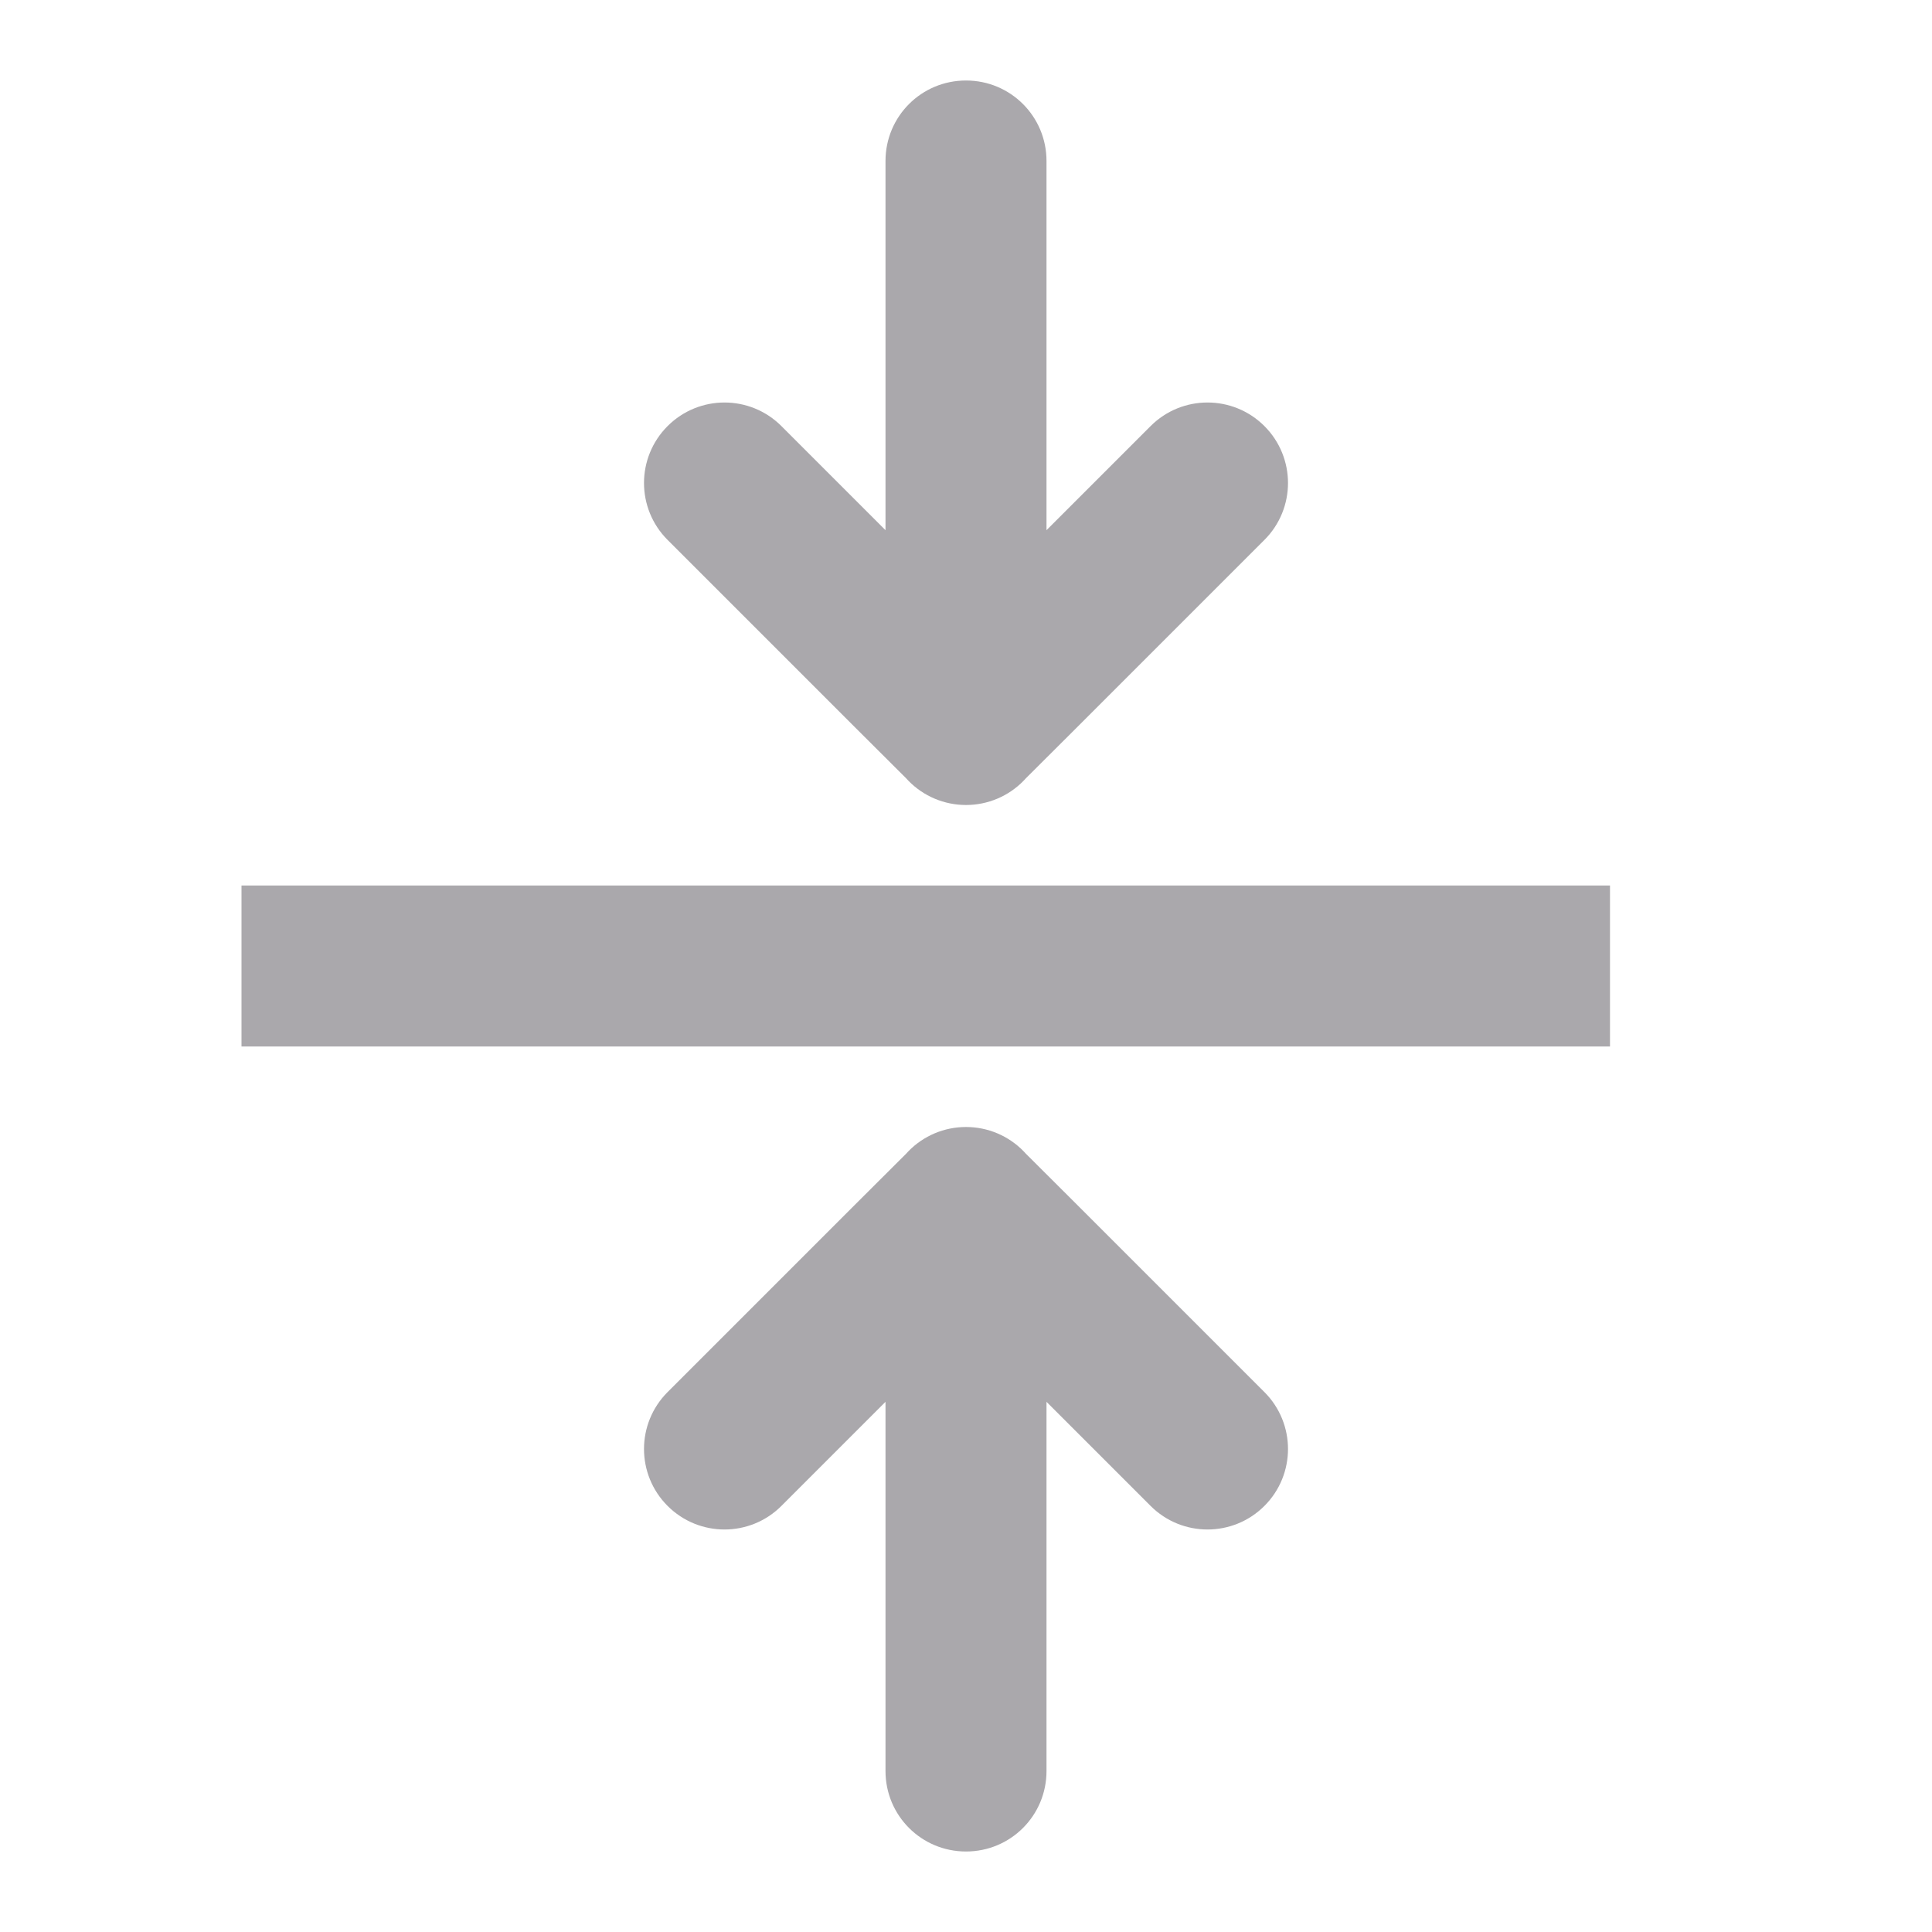 <svg viewBox="0 0 24 24" xmlns="http://www.w3.org/2000/svg"><g fill="#aaa8ac"><path d="m3 11v2h17v-2z"/><path d="m16 6c0-.256-.098-.512-.293-.707-.195-.195-.451-.293-.707-.293s-.512.098-.707.293l-1.293 1.293v-4.586c0-.554-.446-1-1-1s-1 .446-1 1v4.586l-1.293-1.293c-.195-.195-.451-.293-.707-.293s-.512.098-.707.293c-.195.195-.293.451-.293.707s.098.512.293.707l2.293 2.293.674.672.023.025c.188.194.447.303.717.303.27-0.0.529-.109.717-.303l.023-.025.674-.672 2.293-2.293c.195-.195.293-.451.293-.707z"/><path d="m16 18c0 .256-.098.512-.293.707-.195.195-.451.293-.707.293s-.512-.098-.707-.293l-1.293-1.293v4.586c0 .554-.446 1-1 1s-1-.446-1-1v-4.586l-1.293 1.293c-.195.195-.451.293-.707.293s-.512-.098-.707-.293c-.195-.195-.293-.451-.293-.707s.098-.512.293-.707l2.293-2.293.674-.672.023-.025c.188-.194.447-.303.717-.303.27 0.0.529.109.717.303l.023.025.674.672 2.293 2.293c.195.195.293.451.293.707z"/></g></svg>